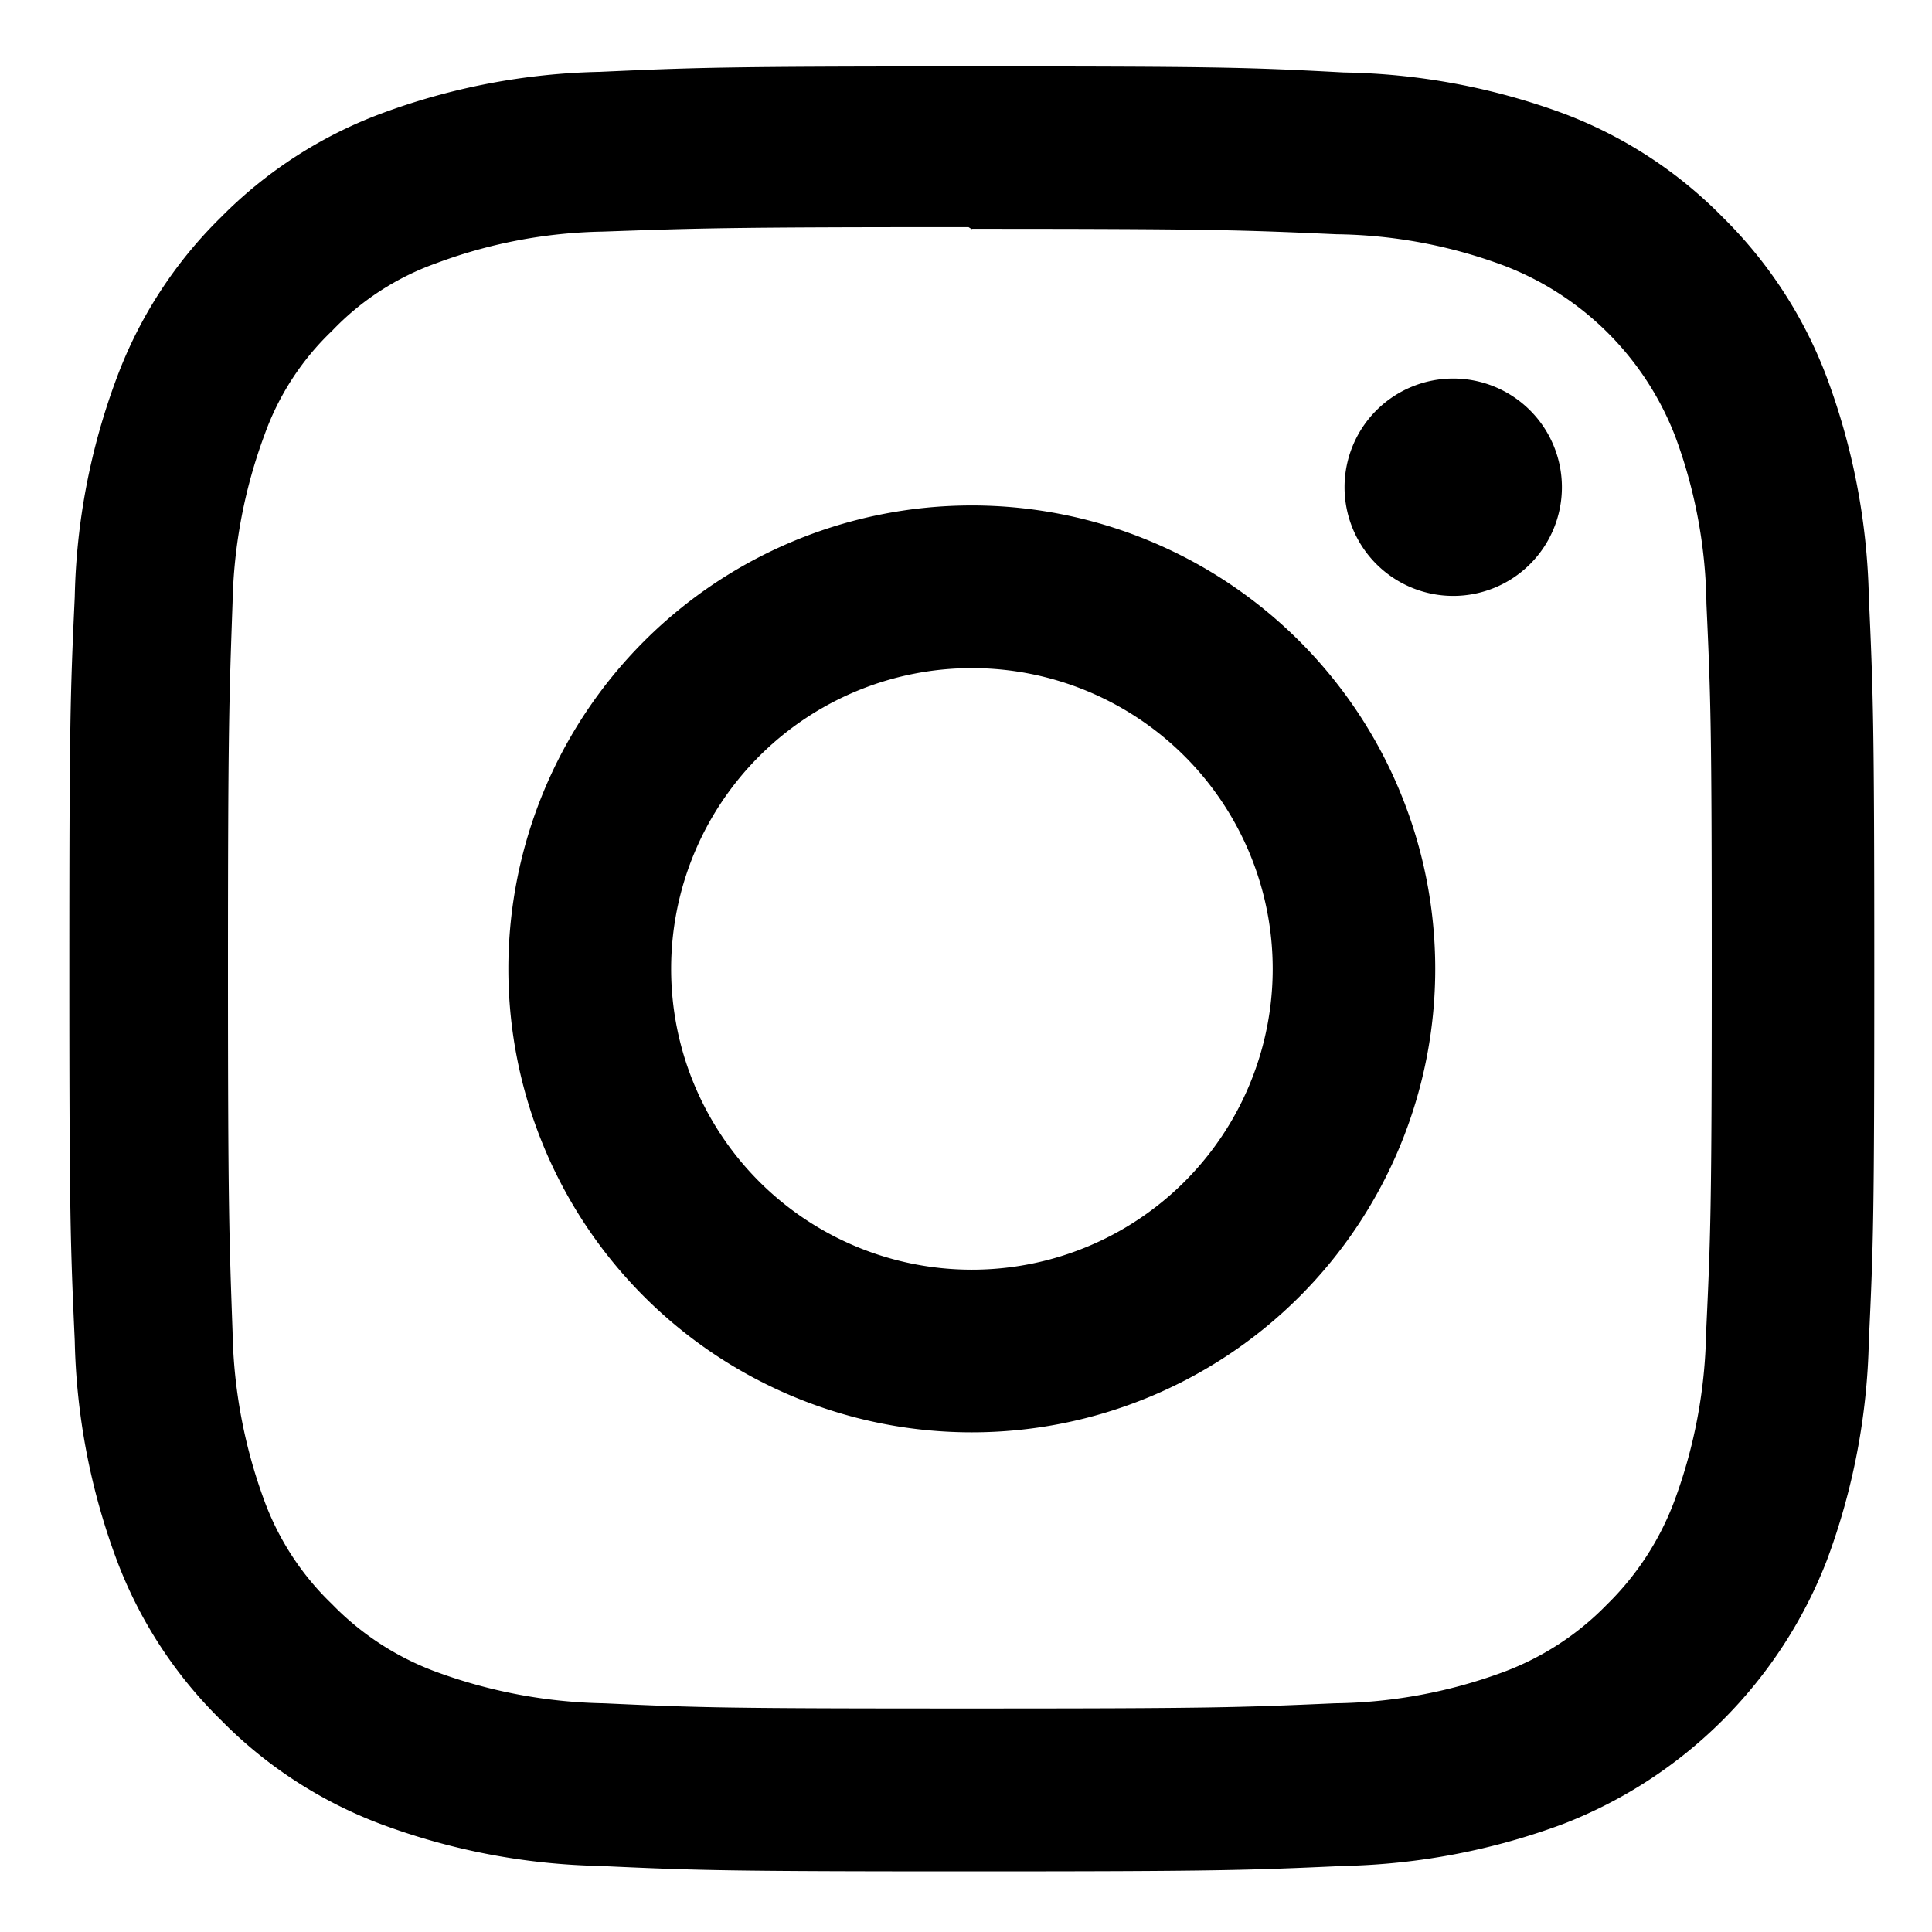<svg xmlns="http://www.w3.org/2000/svg" viewBox="0 0 160 160">
  <g id="Layer_3" data-name="Layer 3">
    <path id="Icon_simple-instagram" data-name="Icon simple-instagram" d="M80.48,5.5c-20.3,0-22.84.09-30.81.45A55.13,55.13,0,0,0,31.53,9.42,36.66,36.66,0,0,0,18.29,18,36.36,36.36,0,0,0,9.67,31.29,54.84,54.84,0,0,0,6.19,49.43c-.37,8-.45,10.51-.45,30.81s.09,22.84.45,30.81A55.2,55.2,0,0,0,9.67,129.2a36.57,36.57,0,0,0,8.62,13.24,36.66,36.66,0,0,0,13.24,8.62,55.13,55.13,0,0,0,18.14,3.47c8,.37,10.5.45,30.81.45s22.84-.09,30.81-.45a55.45,55.45,0,0,0,18.15-3.47A38.2,38.2,0,0,0,151.3,129.2a55.19,55.19,0,0,0,3.47-18.15c.38-8,.45-10.5.45-30.81s-.09-22.84-.45-30.81a55.39,55.39,0,0,0-3.47-18.14A36.78,36.78,0,0,0,142.68,18a36.48,36.48,0,0,0-13.25-8.62A55.08,55.08,0,0,0,111.29,6C103.32,5.57,100.79,5.5,80.48,5.5Zm0,13.45c20,0,22.33.1,30.21.45A41.06,41.06,0,0,1,124.56,22a24.61,24.61,0,0,1,14.19,14.18A41.3,41.3,0,0,1,141.32,50c.36,7.89.44,10.25.44,30.21s-.1,22.33-.47,30.21a42,42,0,0,1-2.62,13.87,23.51,23.51,0,0,1-5.6,8.6,23.24,23.24,0,0,1-8.59,5.59,41.64,41.64,0,0,1-13.92,2.58c-7.94.35-10.27.43-30.26.43S58,141.43,50,141.06a42.45,42.45,0,0,1-13.92-2.62,23.18,23.18,0,0,1-8.59-5.6,22.76,22.76,0,0,1-5.61-8.59,42.55,42.55,0,0,1-2.62-13.93c-.28-7.85-.38-10.27-.38-30.17s.1-22.34.38-30.28A42.34,42.34,0,0,1,21.91,36a22.24,22.24,0,0,1,5.6-8.61,22.19,22.19,0,0,1,8.59-5.58,41.44,41.44,0,0,1,13.84-2.63c7.94-.28,10.28-.37,30.27-.37l.28.18Zm0,22.91a38.38,38.38,0,1,0,38.38,38.38h0A38.38,38.38,0,0,0,80.49,41.86Zm0,63.29A24.91,24.91,0,1,1,105.4,80.24a24.91,24.91,0,0,1-24.92,24.91Zm48.87-64.8a9,9,0,1,1-9-9h0A9,9,0,0,1,129.35,40.35Z"/>
  </g>
</svg>
